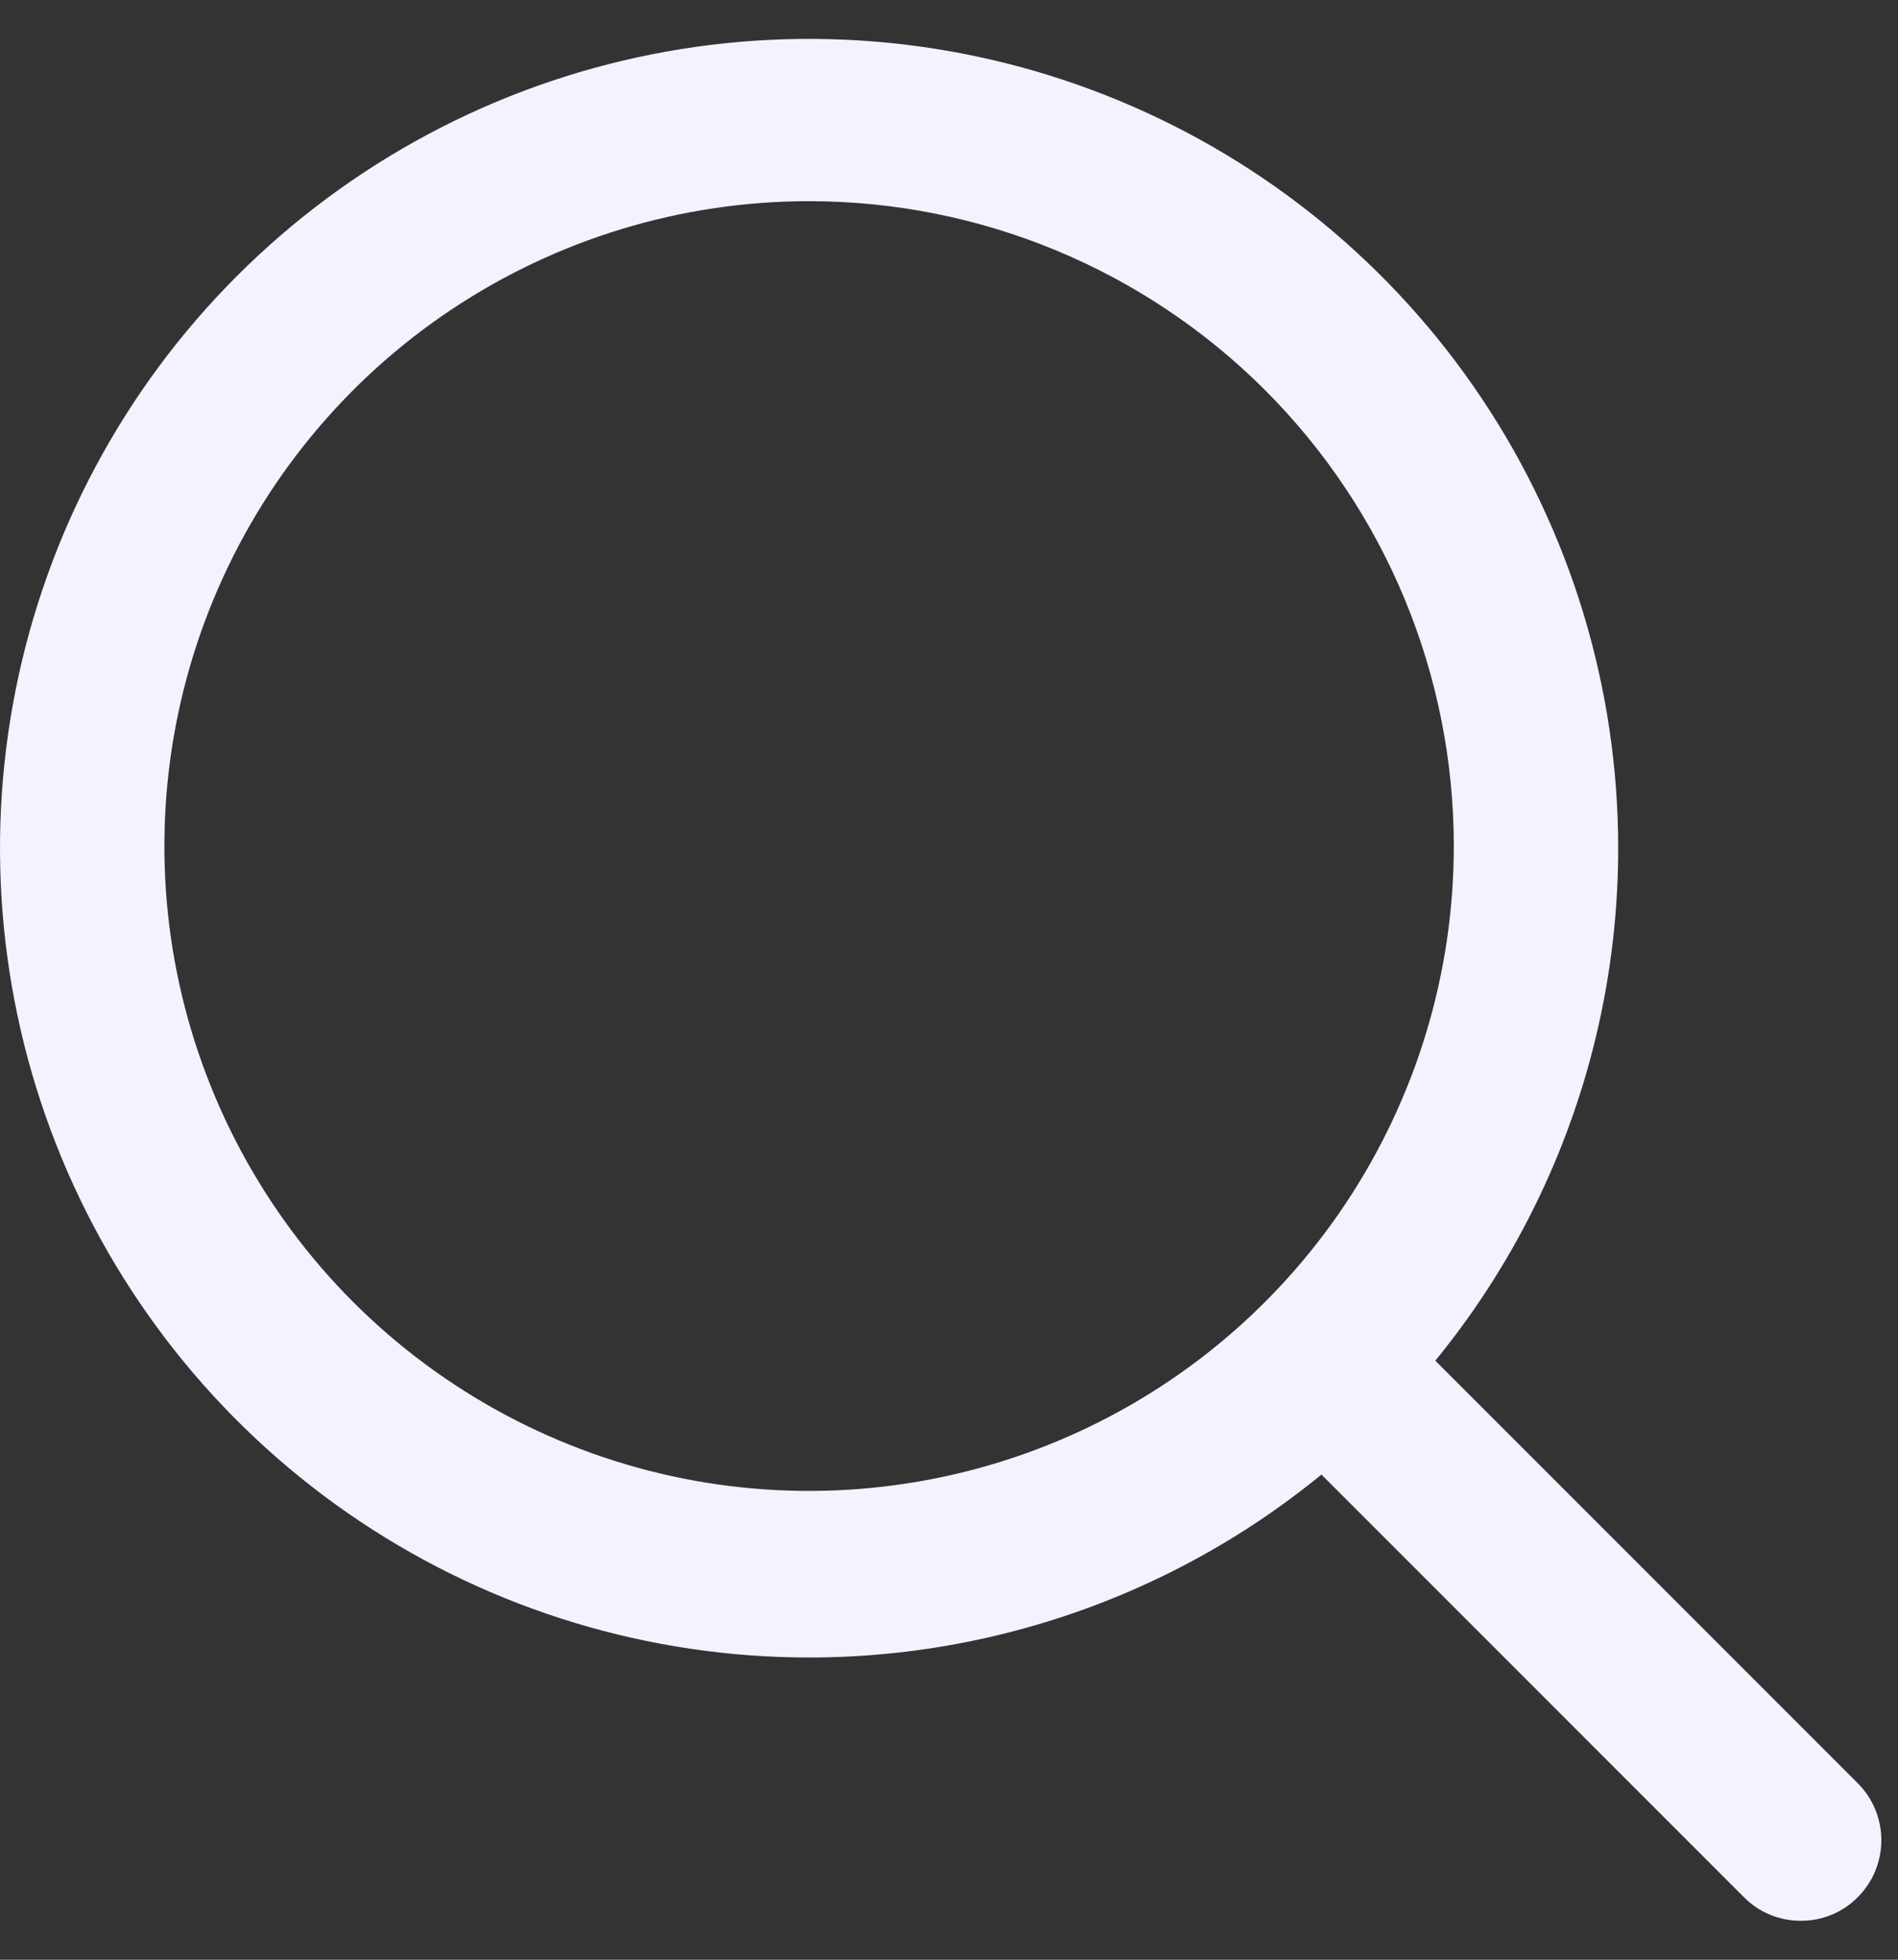 <svg width="31" height="32" viewBox="0 0 31 32" fill="none" xmlns="http://www.w3.org/2000/svg">
<rect x="0" y="0" width="31" height="32" fill="#333333" stroke="none"/>
<path d="M13.215 27.065C10.601 27.065 8.046 26.29 5.873 24.838C3.7 23.386 2.006 21.322 1.006 18.907C0.006 16.493 -0.256 13.835 0.254 11.272C0.764 8.709 2.022 6.354 3.871 4.506C5.719 2.658 8.073 1.399 10.637 0.889C13.2 0.379 15.857 0.641 18.272 1.641C20.687 2.641 22.751 4.335 24.203 6.508C25.655 8.682 26.43 11.236 26.43 13.85C26.43 15.585 26.088 17.304 25.424 18.907C24.76 20.511 23.786 21.968 22.559 23.195C21.332 24.422 19.875 25.395 18.272 26.059C16.669 26.723 14.95 27.065 13.215 27.065ZM13.215 3.285C11.132 3.285 9.097 3.903 7.365 5.06C5.633 6.217 4.284 7.861 3.487 9.786C2.69 11.71 2.481 13.827 2.887 15.869C3.294 17.912 4.297 19.788 5.769 21.261C7.242 22.733 9.118 23.736 11.161 24.143C13.203 24.549 15.32 24.34 17.244 23.543C19.169 22.746 20.813 21.397 21.97 19.665C23.127 17.933 23.745 15.898 23.745 13.815C23.745 11.022 22.636 8.344 20.661 6.369C18.686 4.395 16.008 3.285 13.215 3.285Z" fill="#F6F1FF"/>
<path d="M29.413 31.364C29.24 31.365 29.069 31.331 28.909 31.265C28.75 31.199 28.605 31.102 28.483 30.978L21.235 23.73C21.003 23.481 20.876 23.151 20.882 22.81C20.888 22.469 21.026 22.144 21.267 21.902C21.509 21.661 21.834 21.523 22.175 21.517C22.516 21.511 22.846 21.638 23.095 21.87L30.343 29.118C30.59 29.365 30.728 29.699 30.728 30.048C30.728 30.397 30.59 30.732 30.343 30.978C30.222 31.102 30.077 31.199 29.917 31.265C29.758 31.331 29.586 31.365 29.413 31.364Z" fill="#F6F1FF"/>
</svg>
